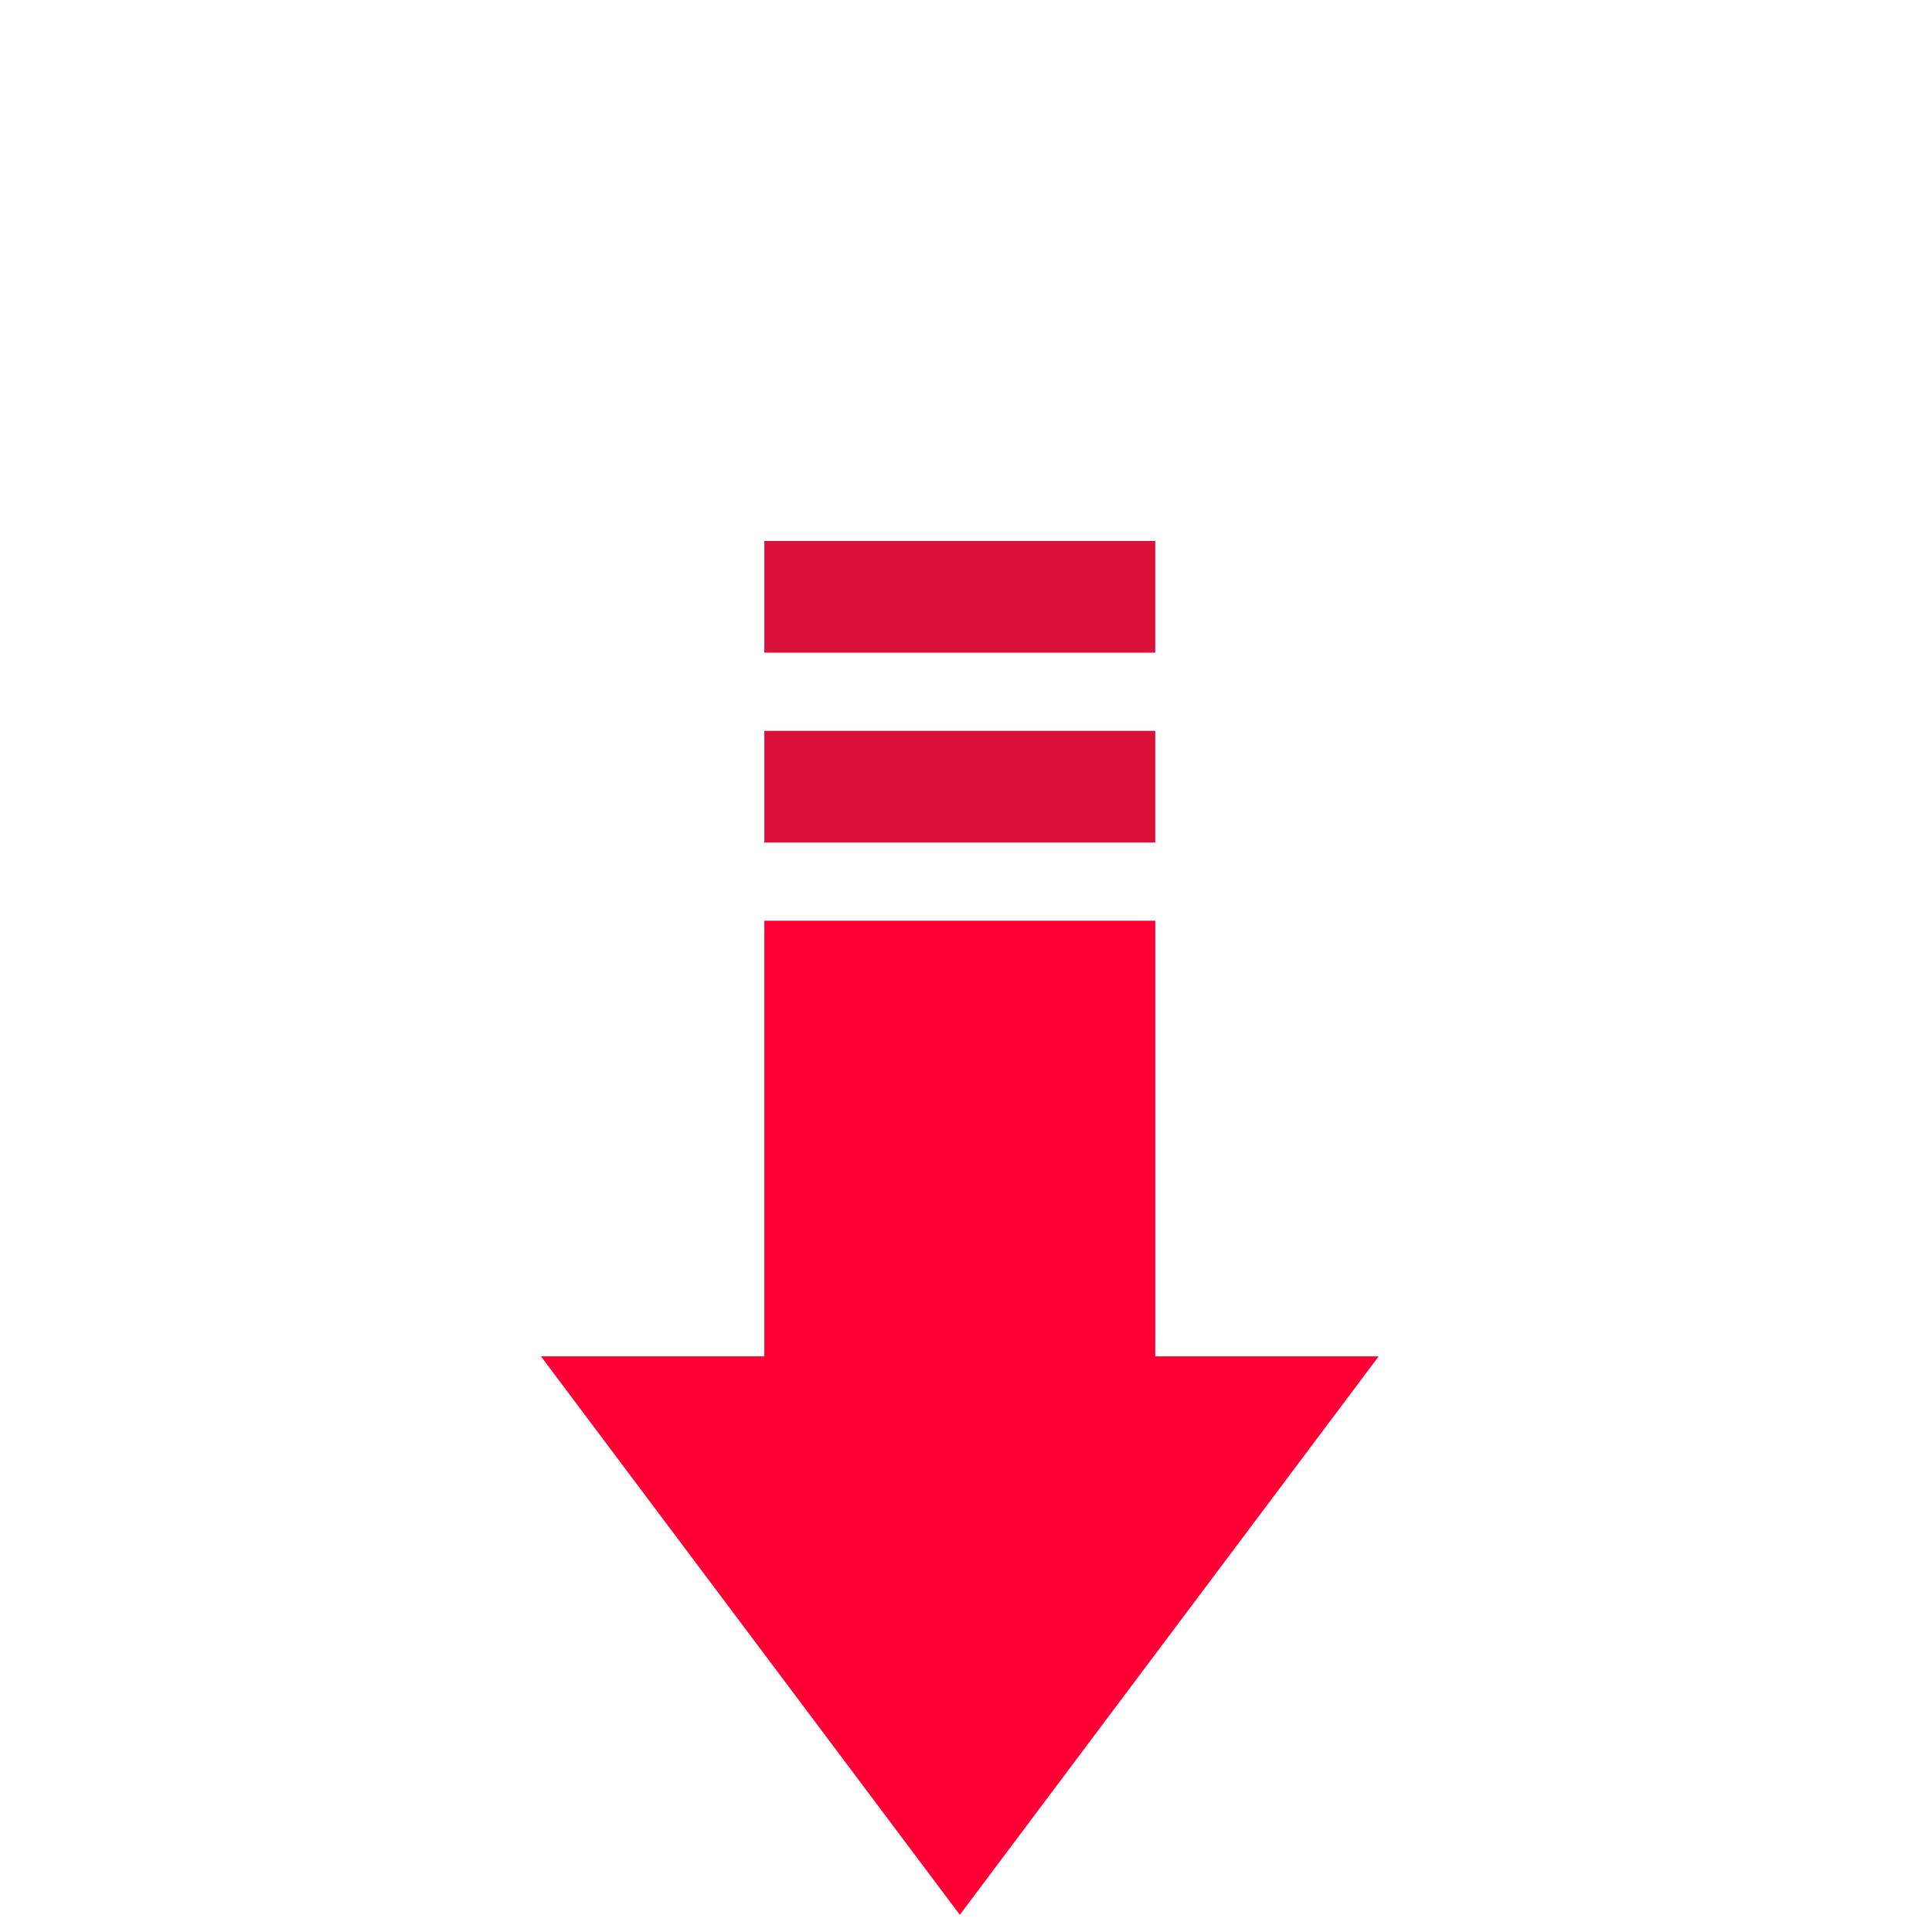 <svg width="50" height="50" viewBox="0 0 50 50" fill="none" xmlns="http://www.w3.org/2000/svg">
<path d="M24.84 49.555L14 35.102H19.781V23.828H29.898V35.102H35.68L24.84 49.555Z" fill="#FF0035"/>
<path d="M19.781 21.805H29.898V18.914H19.781V21.805Z" fill="#D9113B"/>
<path d="M19.781 16.891H29.898V14H19.781V16.891Z" fill="#D9113B"/>
</svg>
